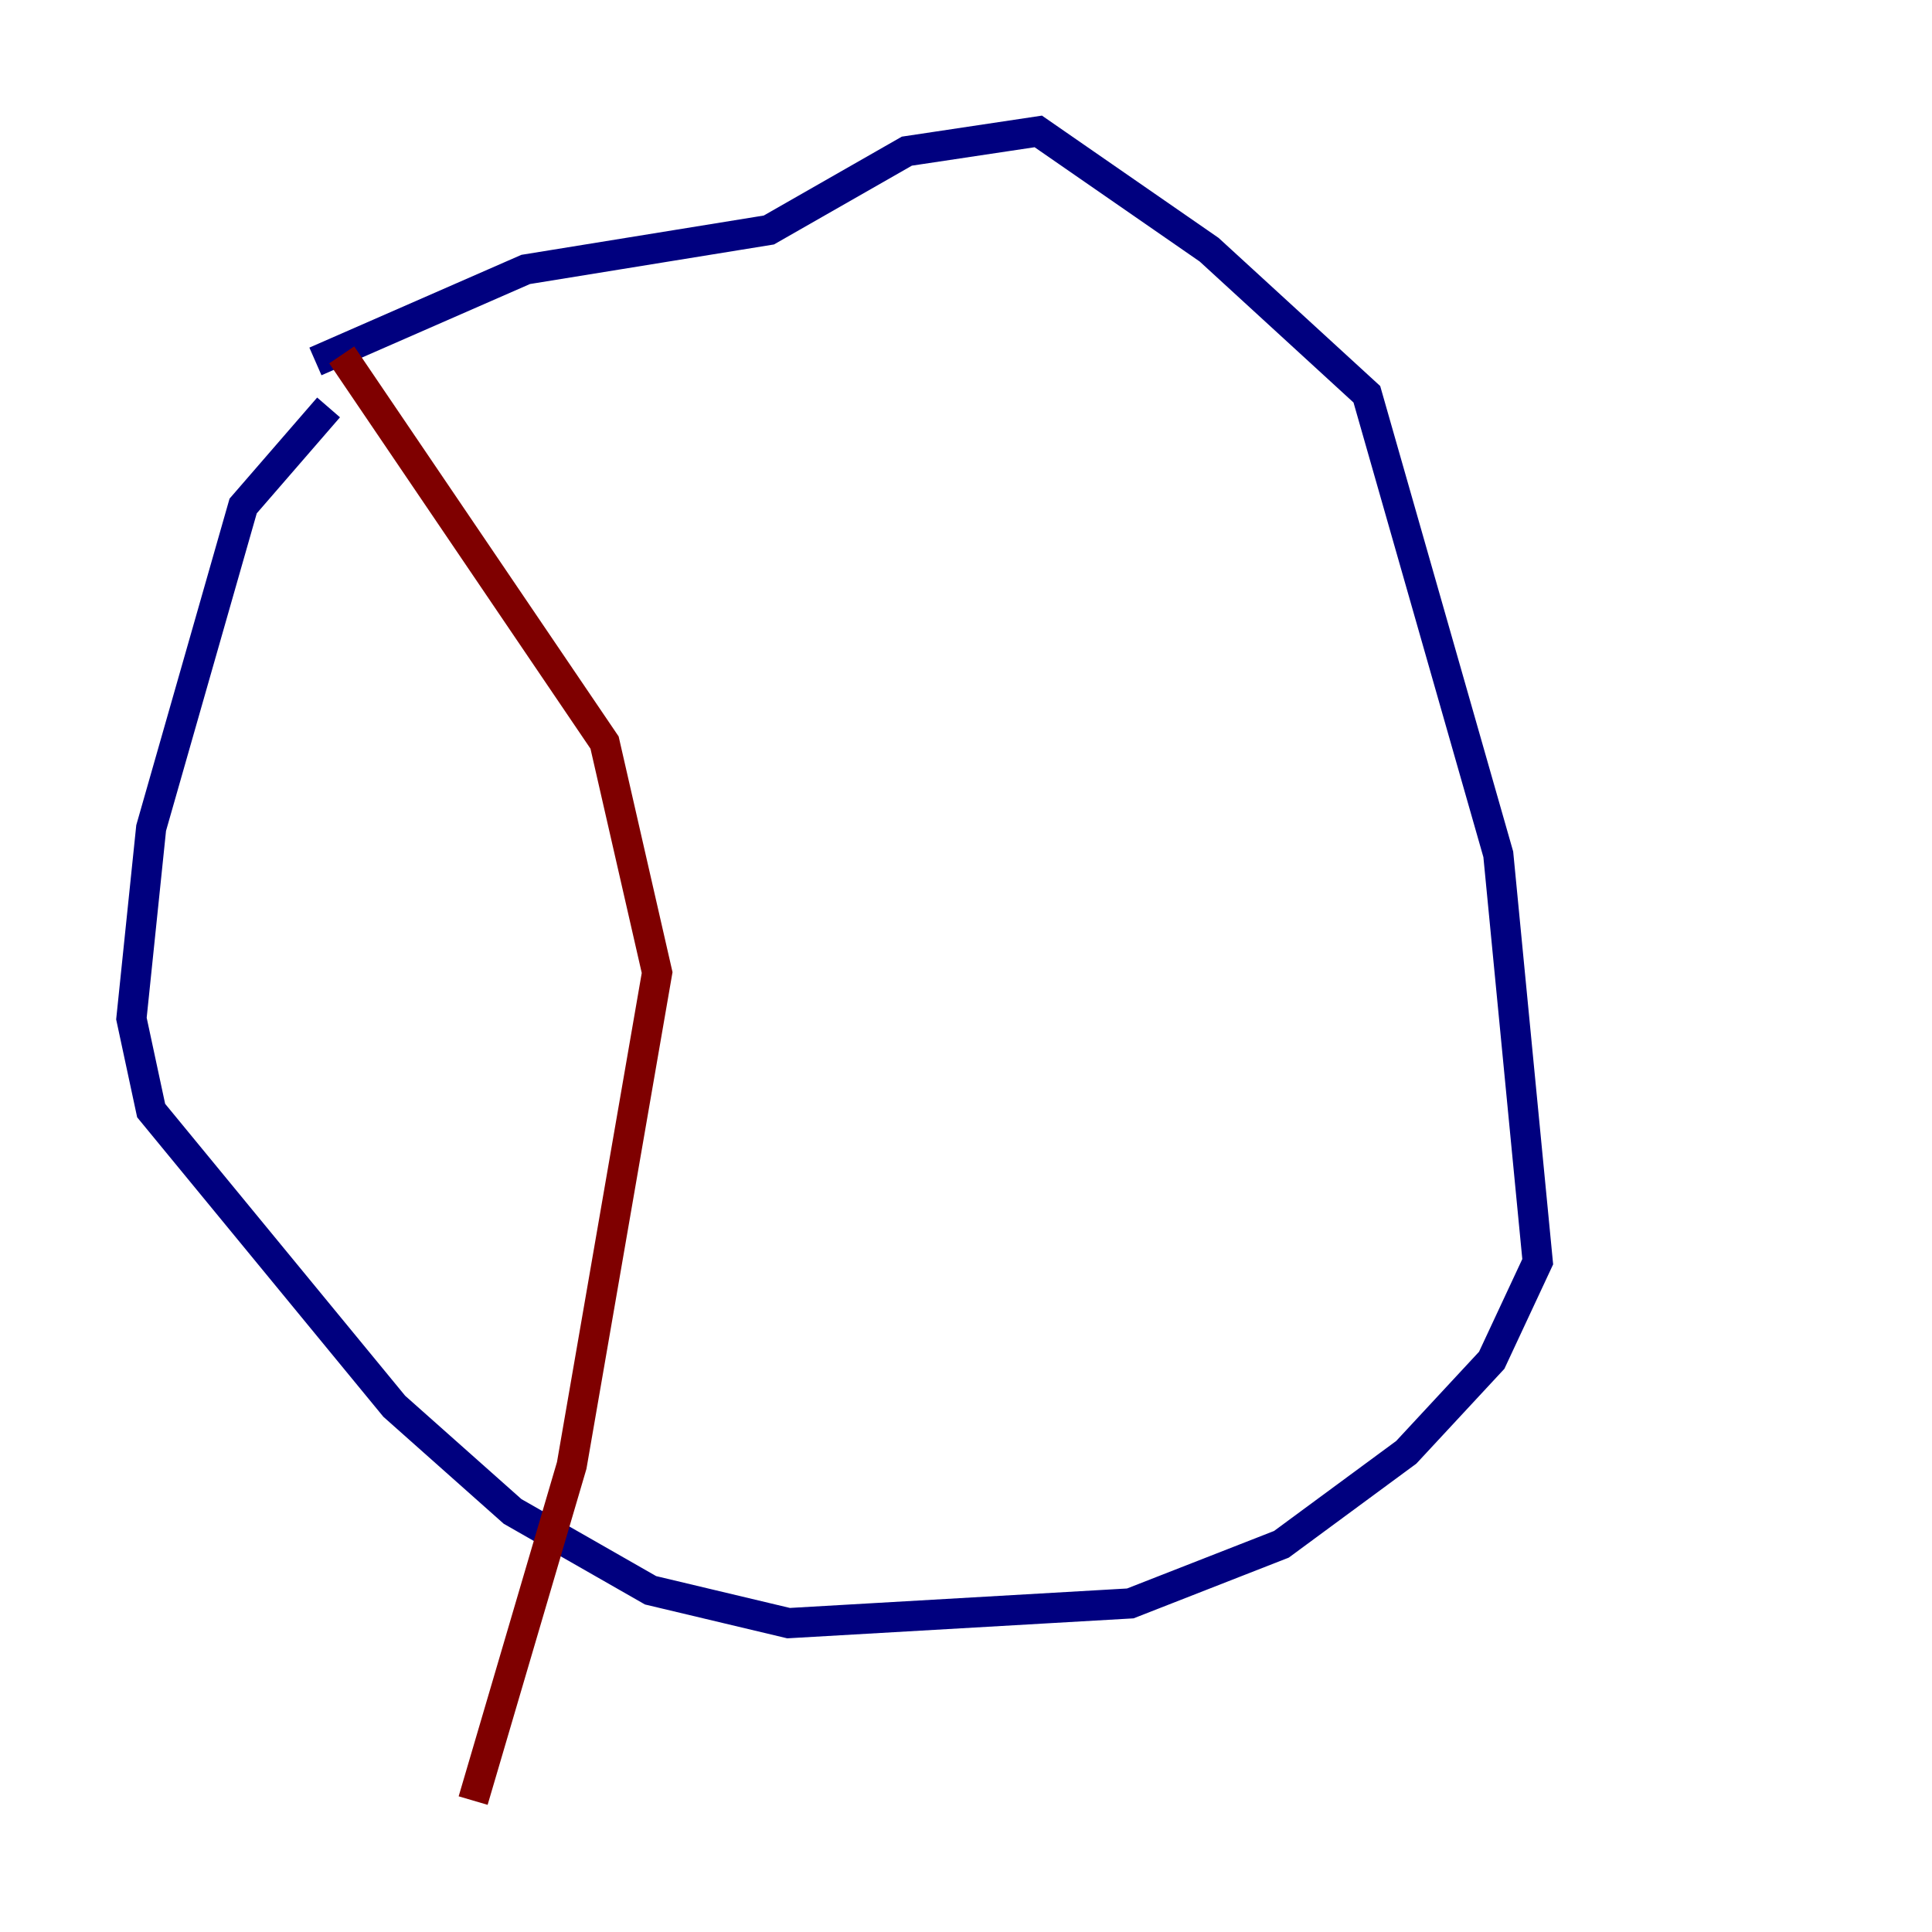 <?xml version="1.0" encoding="utf-8" ?>
<svg baseProfile="tiny" height="128" version="1.2" viewBox="0,0,128,128" width="128" xmlns="http://www.w3.org/2000/svg" xmlns:ev="http://www.w3.org/2001/xml-events" xmlns:xlink="http://www.w3.org/1999/xlink"><defs /><polyline fill="none" points="21.769,26.993 16.109,33.524 10.014,54.857 8.707,67.483 10.014,73.578 26.122,93.17 33.959,100.136 43.102,105.361 52.245,107.537 74.884,106.231 84.898,102.313 93.17,96.218 98.83,90.122 101.878,83.592 99.265,56.599 90.558,26.122 80.109,16.544 68.789,8.707 60.082,10.014 50.939,15.238 34.83,17.85 20.898,23.946" stroke="#00007f" stroke-width="2" /><polyline fill="none" points="22.64,23.51 40.054,49.197 43.537,64.435 37.878,97.088 31.347,119.293" stroke="#7f0000" stroke-width="2" /></svg>